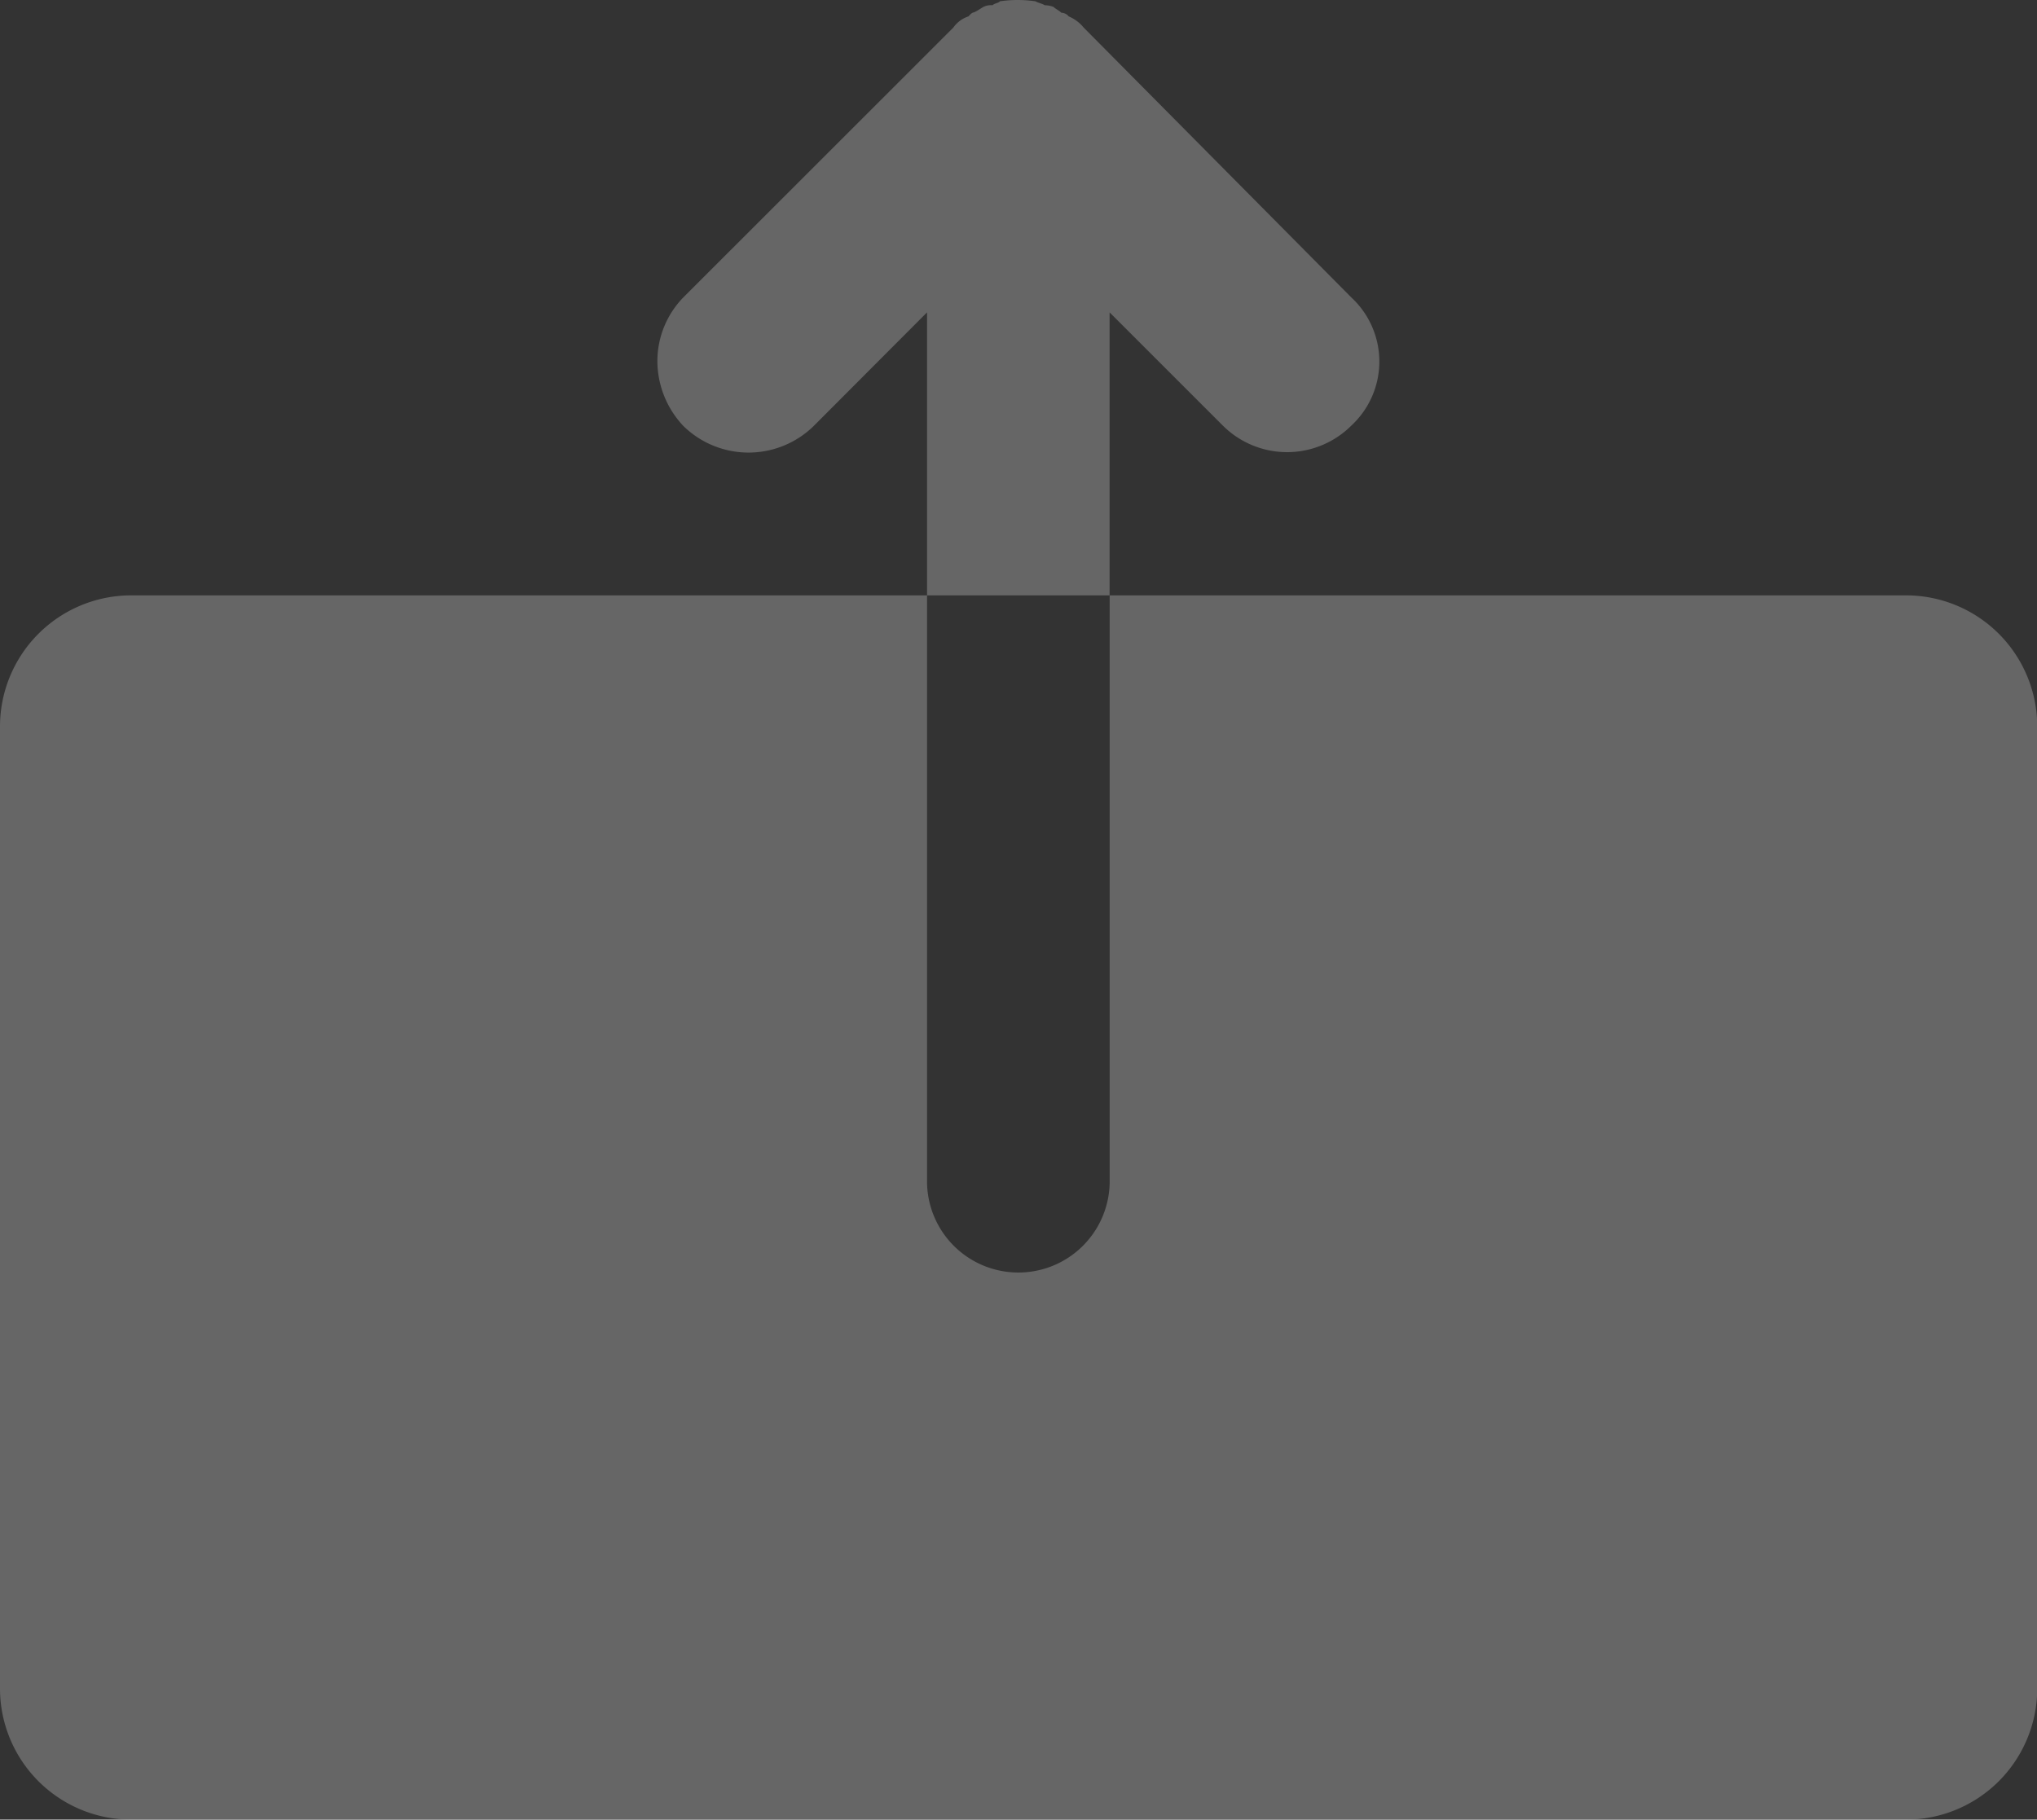 <svg xmlns="http://www.w3.org/2000/svg" width="34.996" height="31.266" viewBox="0 0 34.996 31.266"><rect x="0" y="0" width="34.996" height="31.266" fill="#333333" stroke="none"/><defs><style>.a{opacity:0.25;}.b{fill:#fff;}</style></defs><g class="a" transform="translate(0 0)"><path class="b" d="M2.249,31.266A2.254,2.254,0,0,1,0,29.01V12.486A2.254,2.254,0,0,1,2.249,10.23H15.927V20.336a1.569,1.569,0,0,0,3.137,0V10.23H32.746A2.254,2.254,0,0,1,35,12.486V29.01a2.254,2.254,0,0,1-2.25,2.256ZM15.927,10.23V5.367L13.979,7.32a1.6,1.6,0,0,1-2.238,0A1.632,1.632,0,0,1,11.294,6.2a1.572,1.572,0,0,1,.446-1.09L16.379.473A.512.512,0,0,1,16.64.281c.029-.035.063-.068.093-.068.063-.029.1-.059.162-.094A.291.291,0,0,1,17.052.09c.034-.035.1-.035.127-.068a2.123,2.123,0,0,1,.609,0c.063.033.1.033.162.068a.429.429,0,0,1,.15.029c.035.035.1.064.134.1a.167.167,0,0,1,.127.063.653.653,0,0,1,.256.191l4.6,4.639a1.5,1.5,0,0,1,0,2.2,1.563,1.563,0,0,1-2.209,0L19.063,5.367V10.23Z"/></g></svg>